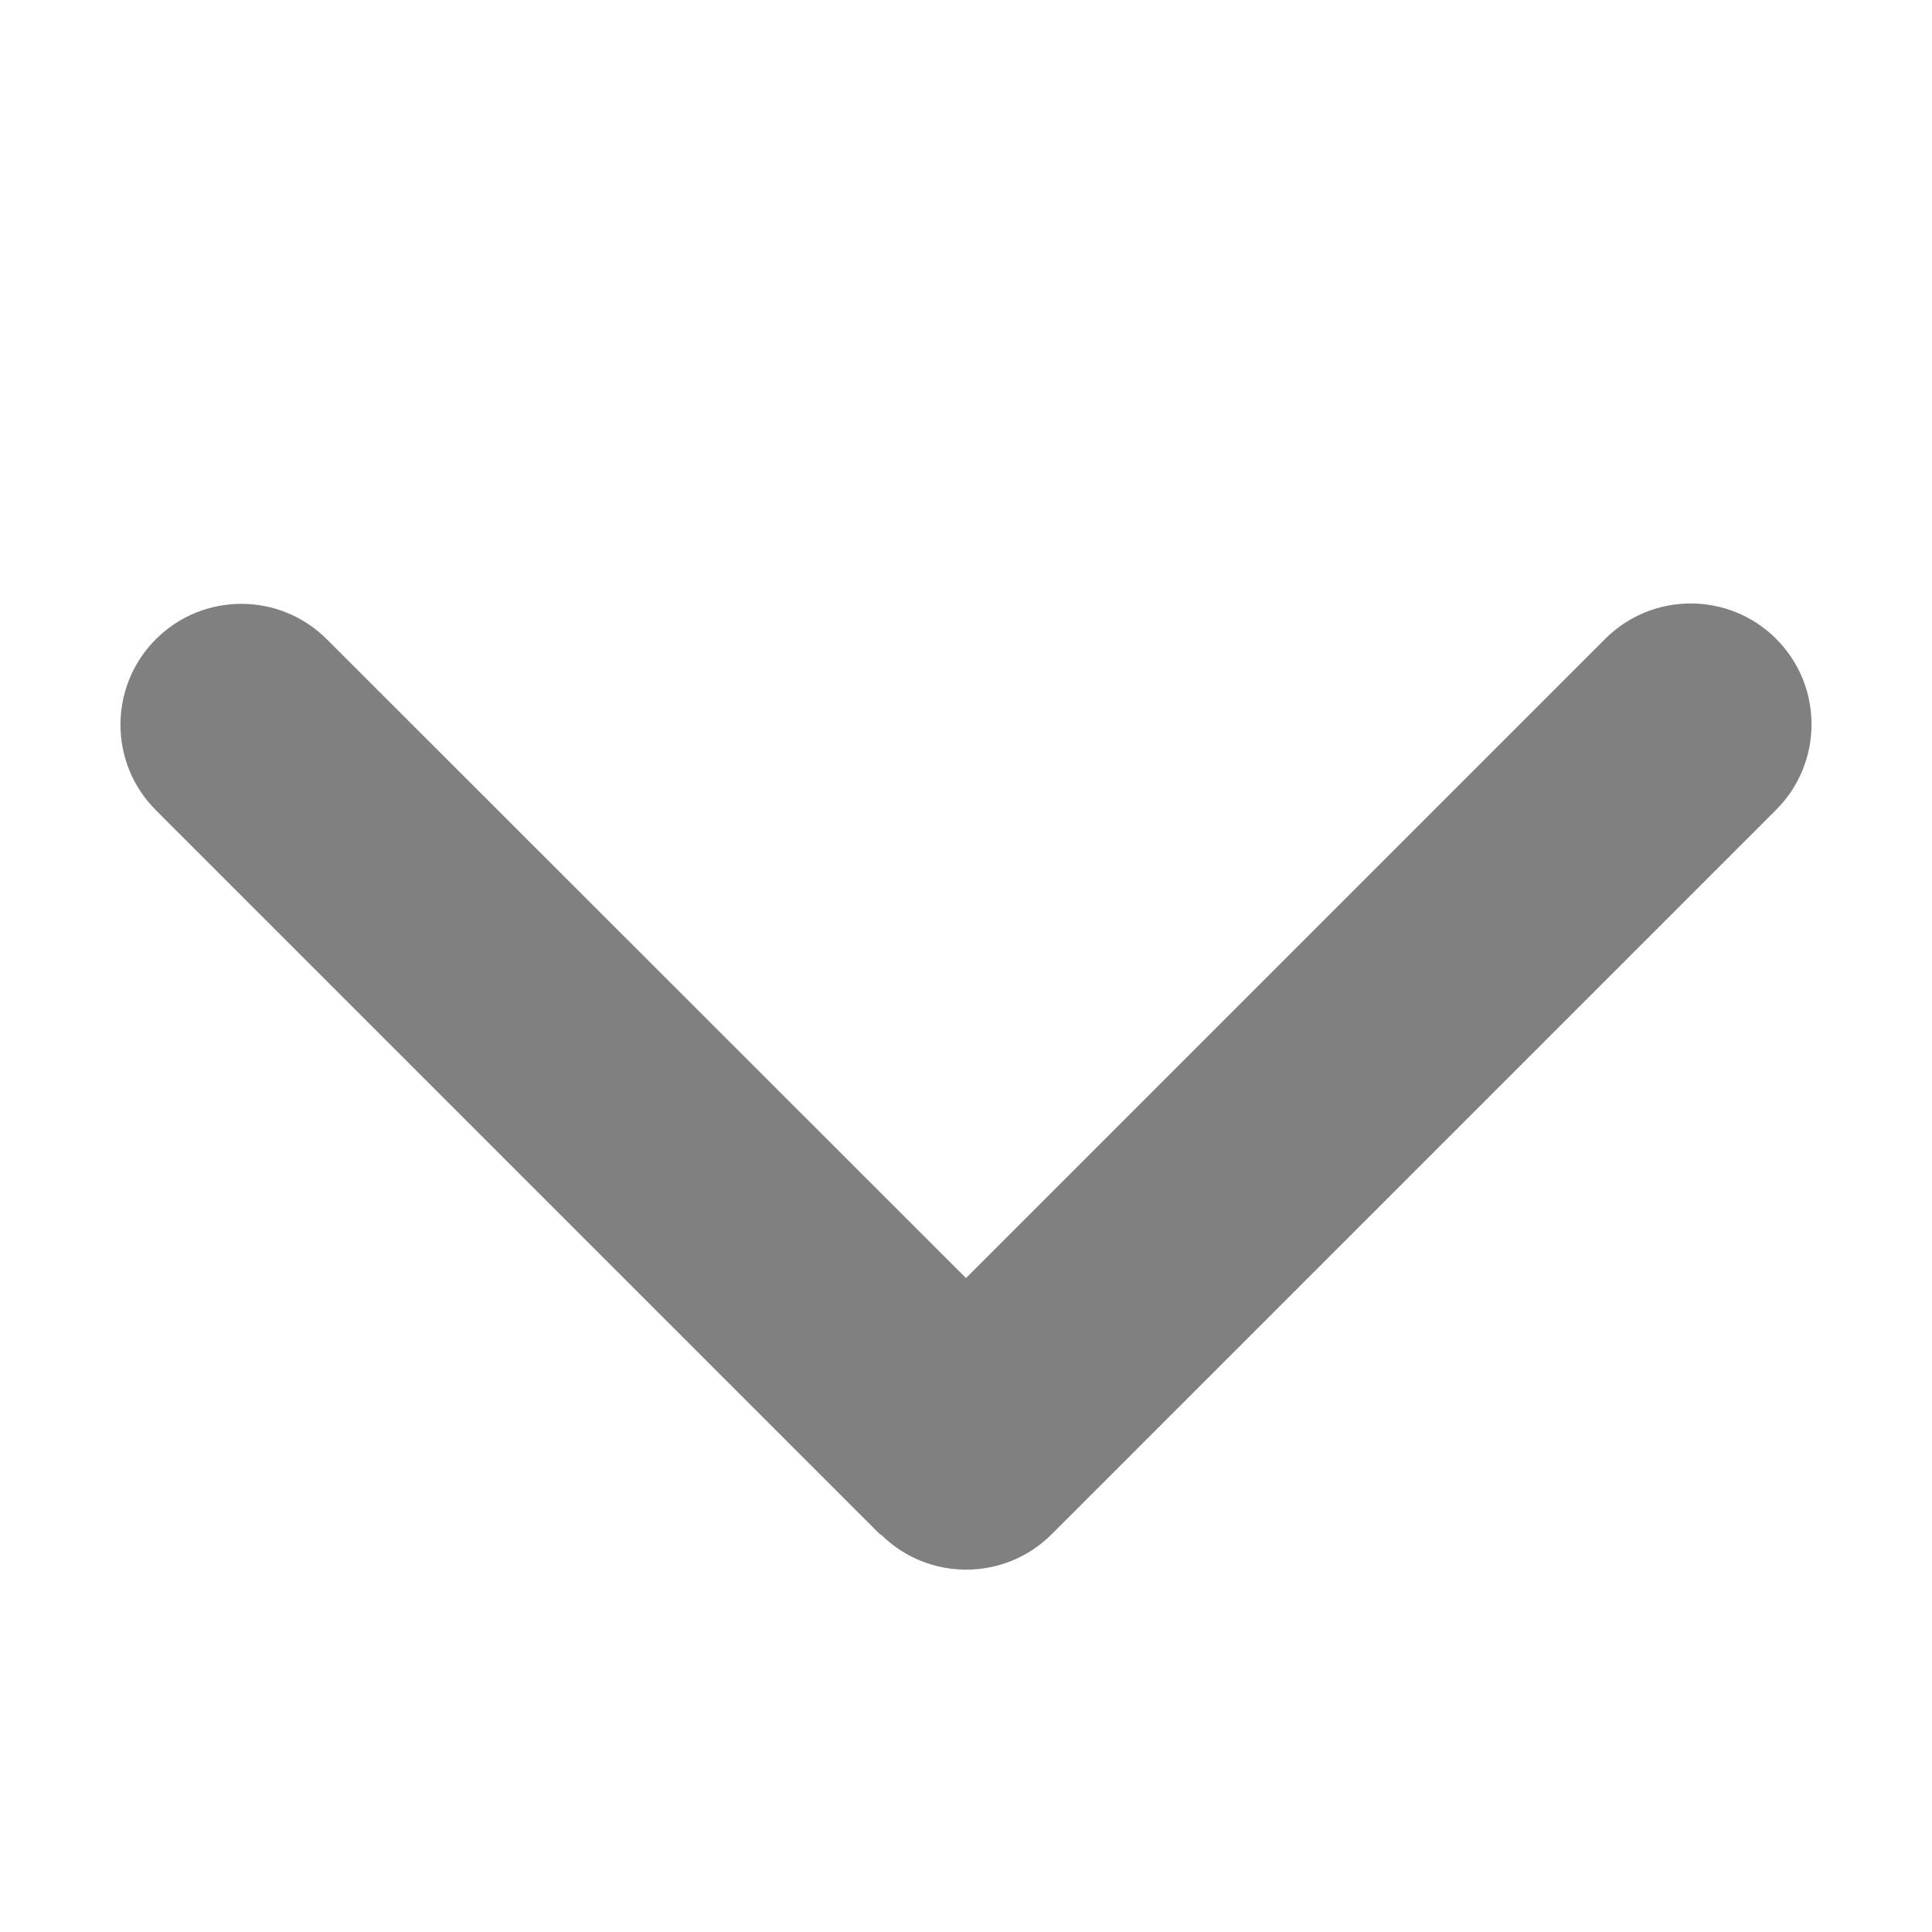 <?xml version="1.0" encoding="utf-8"?>
<!-- Generator: Adobe Illustrator 16.0.0, SVG Export Plug-In . SVG Version: 6.00 Build 0)  -->
<!DOCTYPE svg PUBLIC "-//W3C//DTD SVG 1.1//EN" "http://www.w3.org/Graphics/SVG/1.1/DTD/svg11.dtd">
<svg version="1.1" id="Layer_1" xmlns="http://www.w3.org/2000/svg" xmlns:xlink="http://www.w3.org/1999/xlink" x="0px" y="0px"
	 width="432px" height="432px" viewBox="0 0 432 432" enable-background="new 0 0 432 432" xml:space="preserve">
<path fill="#808080" d="M196.931,343.068c10.547,10.547,27.675,10.547,38.222,0l162-162c10.547-10.547,10.547-27.675,0-38.222
	s-27.675-10.547-38.222,0L216,285.778L73.069,142.931c-10.547-10.547-27.675-10.547-38.222,0s-10.547,27.675,0,38.222l162,162
	L196.931,343.068z"/>
</svg>
